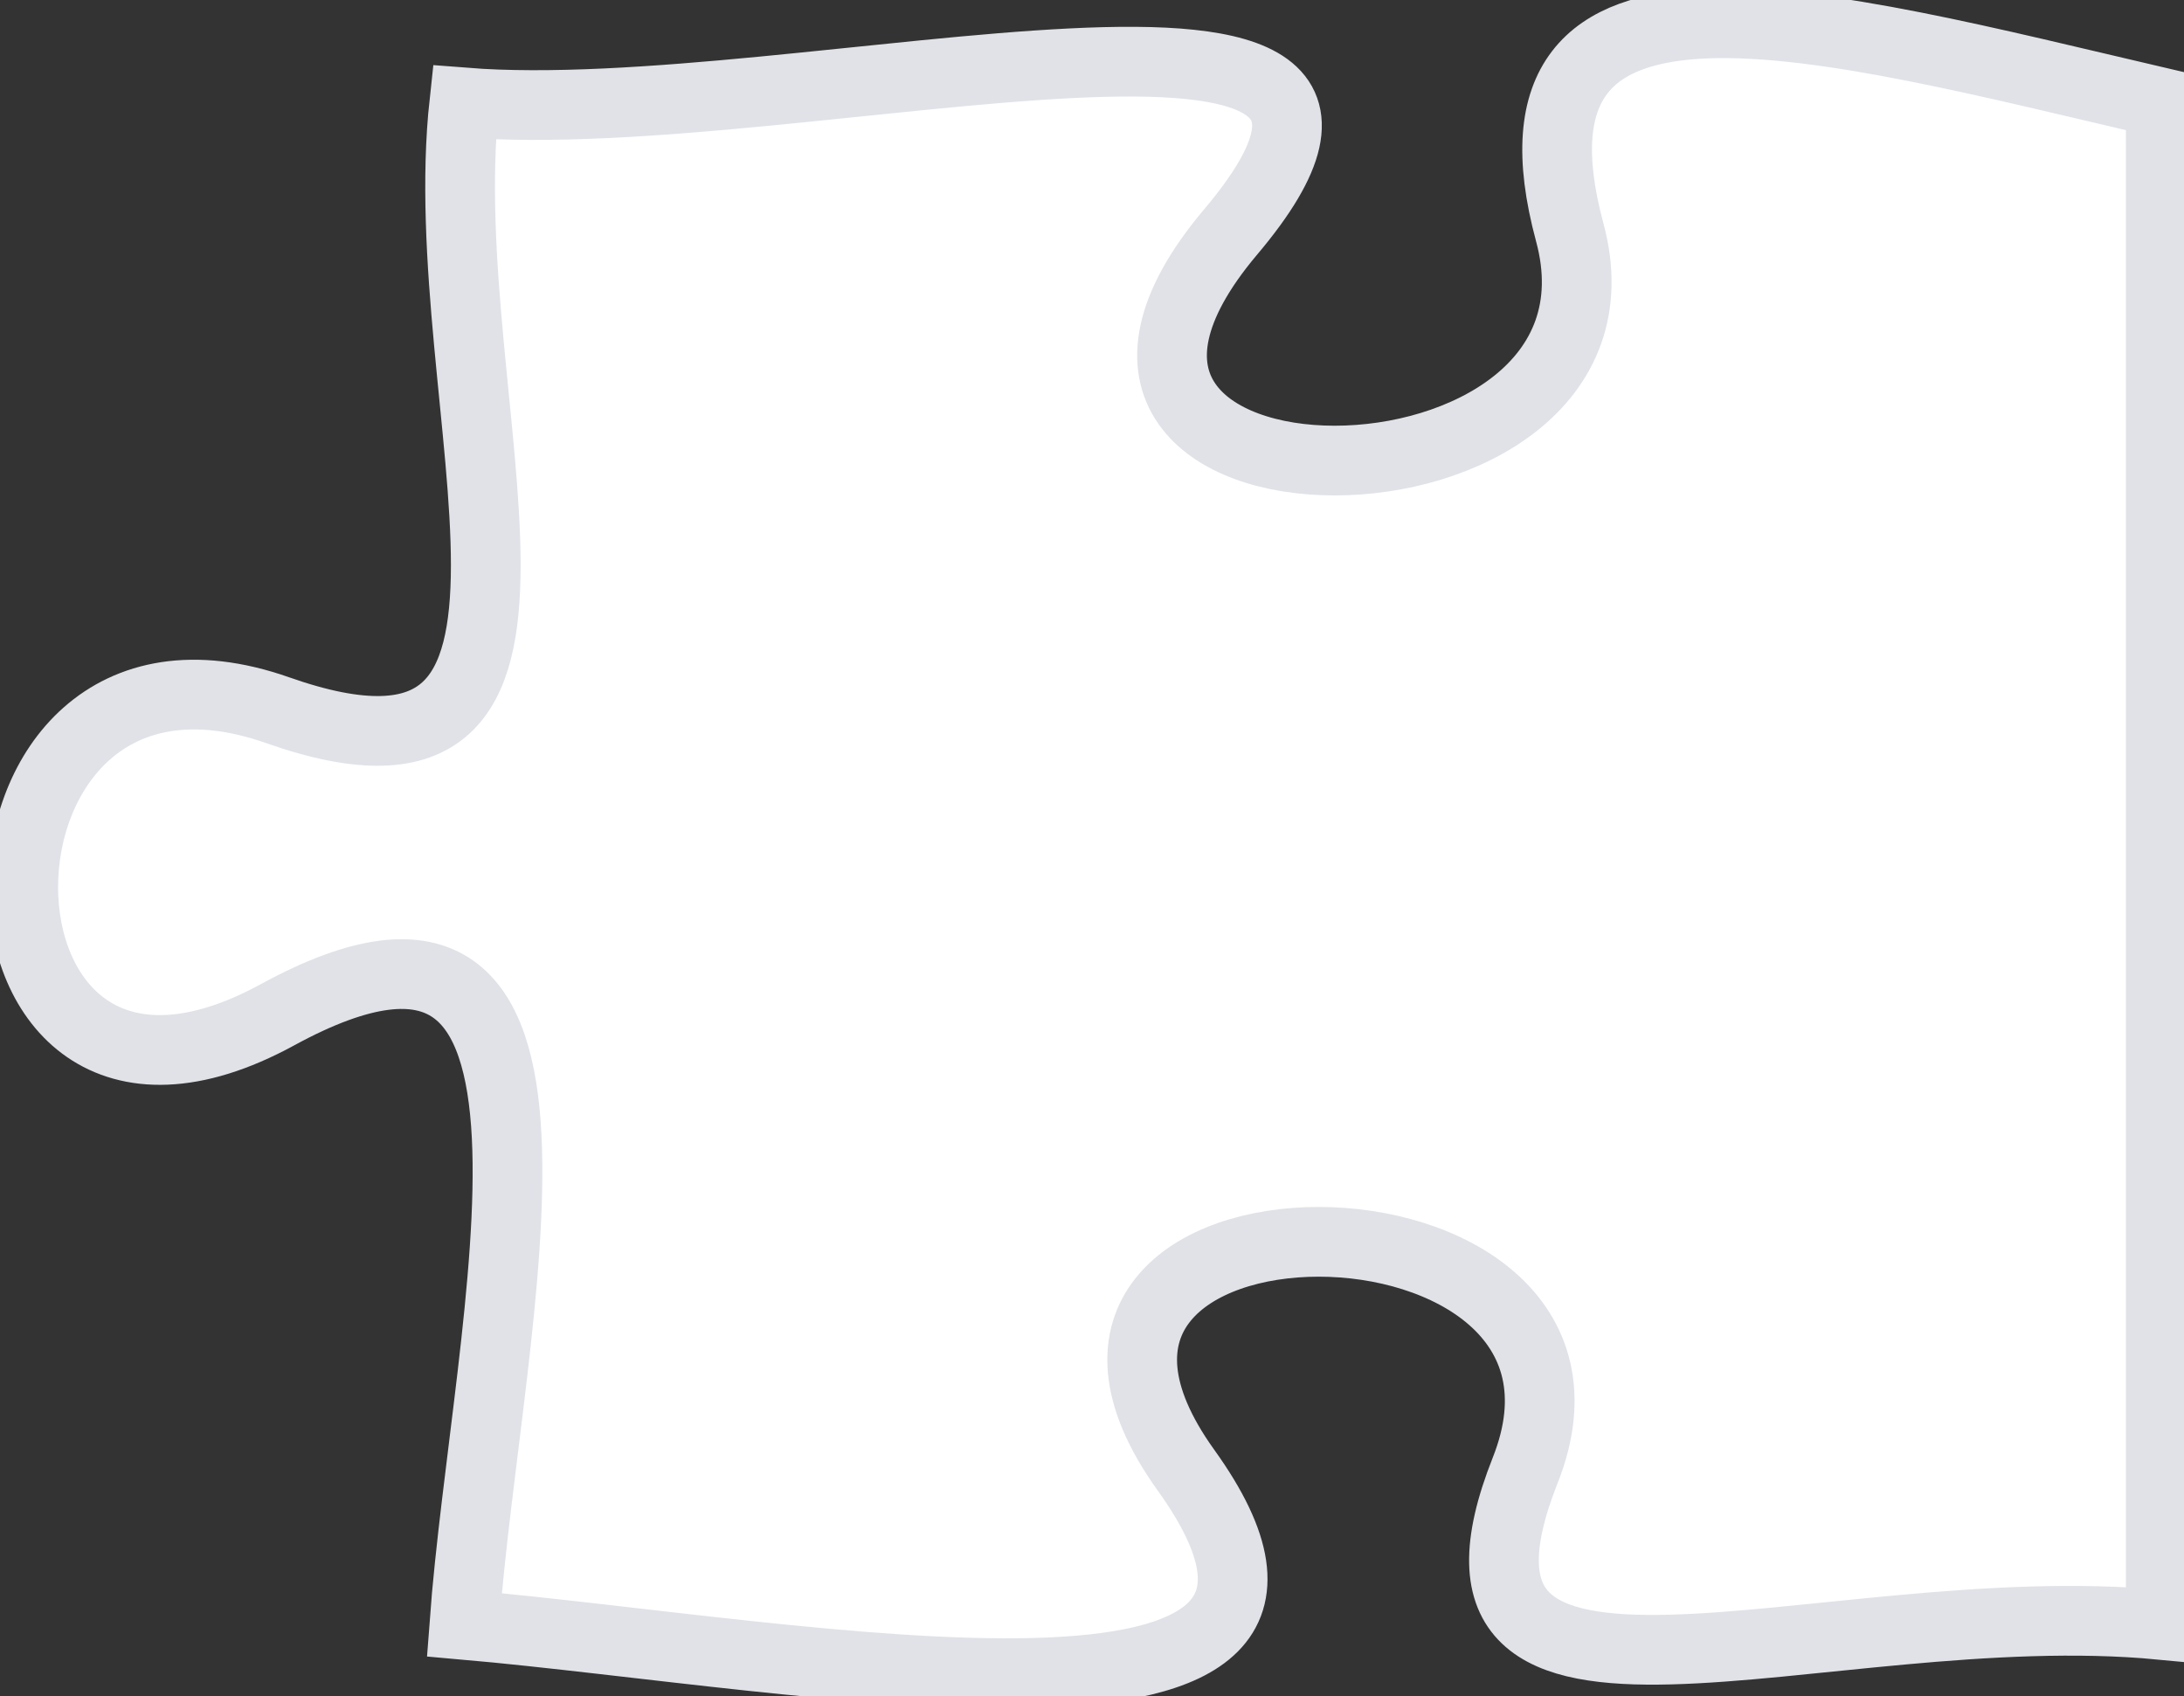 <svg width="94" height="73" viewBox="0 0 94 73" fill="none" xmlns="http://www.w3.org/2000/svg">
<rect x="0" y="0" width="94" height="73" fill="#333333" stroke="none"/>
<path d="M65.648 63.263C60.45 76.364 78.397 68.53 93 69.918L93 4.412C78.397 1.006 64.027 -3.108 67.561 9.993C71.11 23.095 41.904 23.095 52.958 9.993C64.027 -3.108 34.587 5.565 19.984 4.412C18.553 17.513 26.556 35.698 11.952 30.562C-2.651 25.427 -2.651 51.629 11.952 43.663C26.556 35.698 20.948 56.817 19.984 69.918C34.587 71.202 60.45 76.364 51.045 63.263C41.626 50.162 70.832 50.162 65.648 63.263Z" fill="white" stroke="#E0E2E7" stroke-width="3"/>
</svg>

